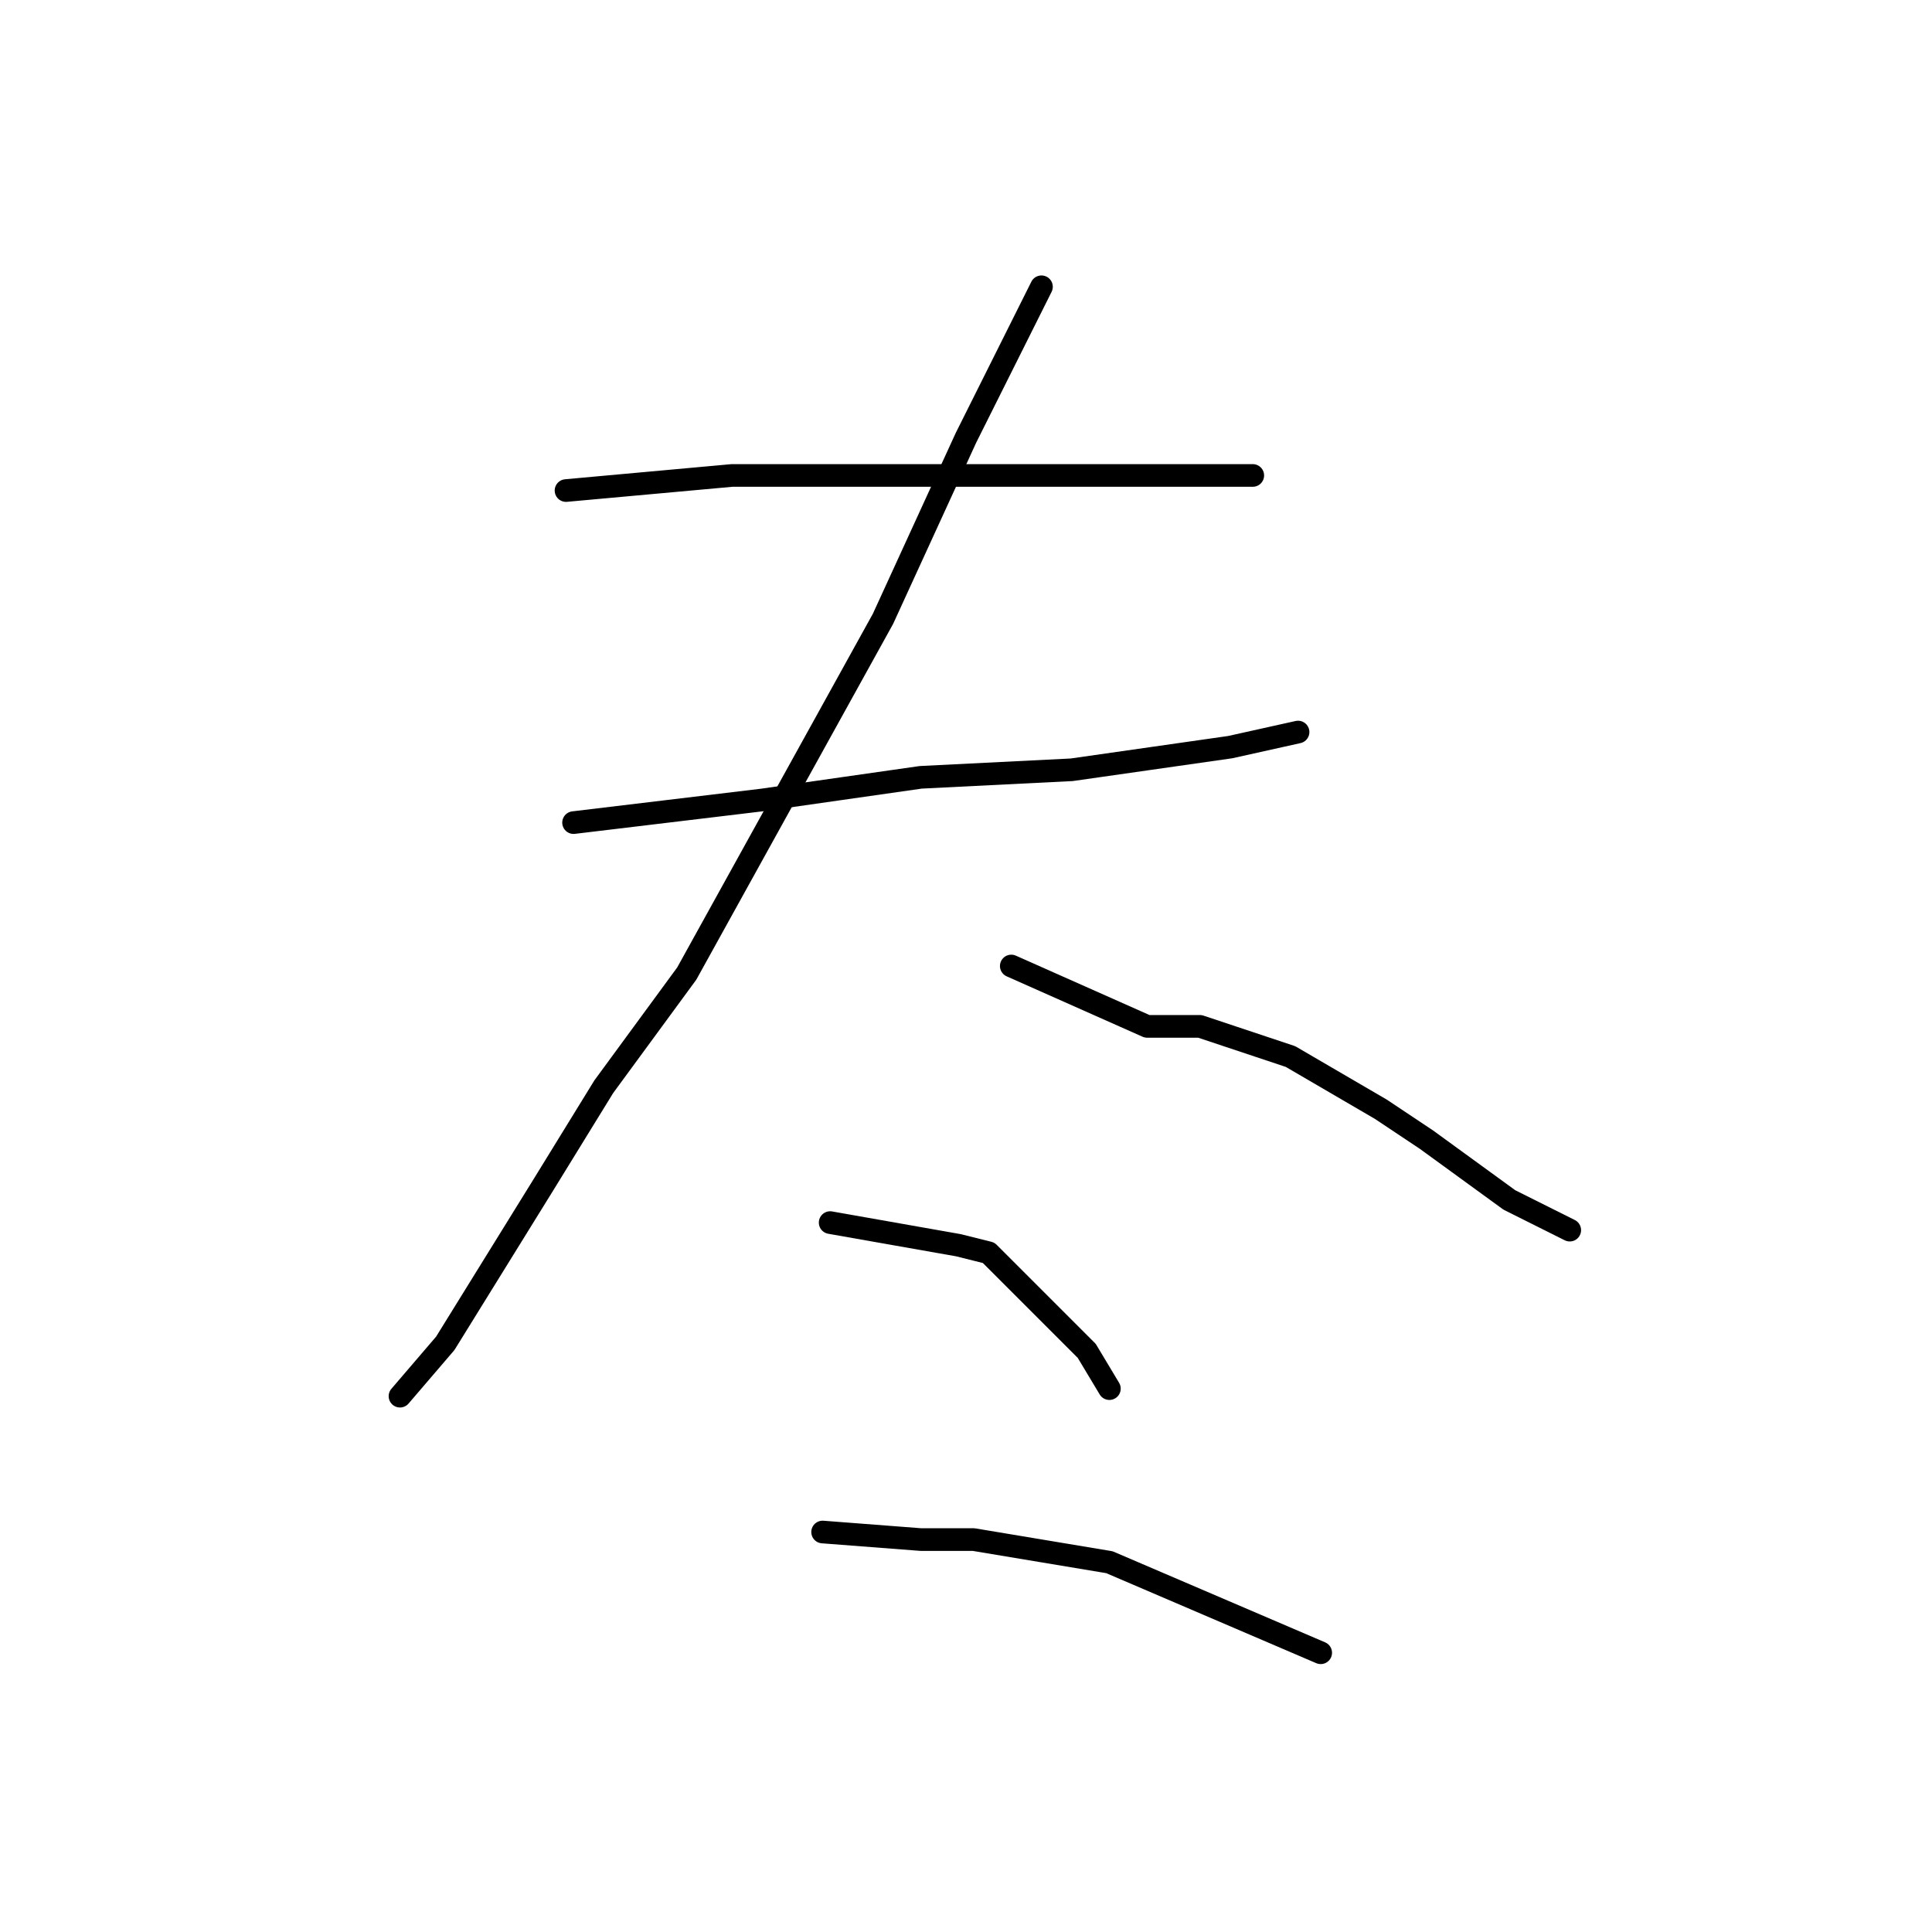 <?xml version="1.0" standalone="no"?>
    <svg width="256" height="256" xmlns="http://www.w3.org/2000/svg" version="1.1">
    <polyline stroke="black" stroke-width="3" stroke-linecap="round" fill="transparent" stroke-linejoin="round" points="75 65 97 63 106 63 128 63 147 63 162 63 166 63 166 63 " />
        <polyline stroke="black" stroke-width="3" stroke-linecap="round" fill="transparent" stroke-linejoin="round" points="76 109 101 106 122 103 142 102 163 99 172 97 172 97 " />
        <polyline stroke="black" stroke-width="3" stroke-linecap="round" fill="transparent" stroke-linejoin="round" points="138 38 128 58 117 82 91 129 80 144 72 157 59 178 53 185 53 185 " />
        <polyline stroke="black" stroke-width="3" stroke-linecap="round" fill="transparent" stroke-linejoin="round" points="134 128 152 136 159 136 171 140 183 147 189 151 200 159 208 163 208 163 " />
        <polyline stroke="black" stroke-width="3" stroke-linecap="round" fill="transparent" stroke-linejoin="round" points="110 162 127 165 131 166 144 179 147 184 147 184 " />
        <polyline stroke="black" stroke-width="3" stroke-linecap="round" fill="transparent" stroke-linejoin="round" points="109 203 122 204 129 204 147 207 175 219 175 219 " />
        </svg>